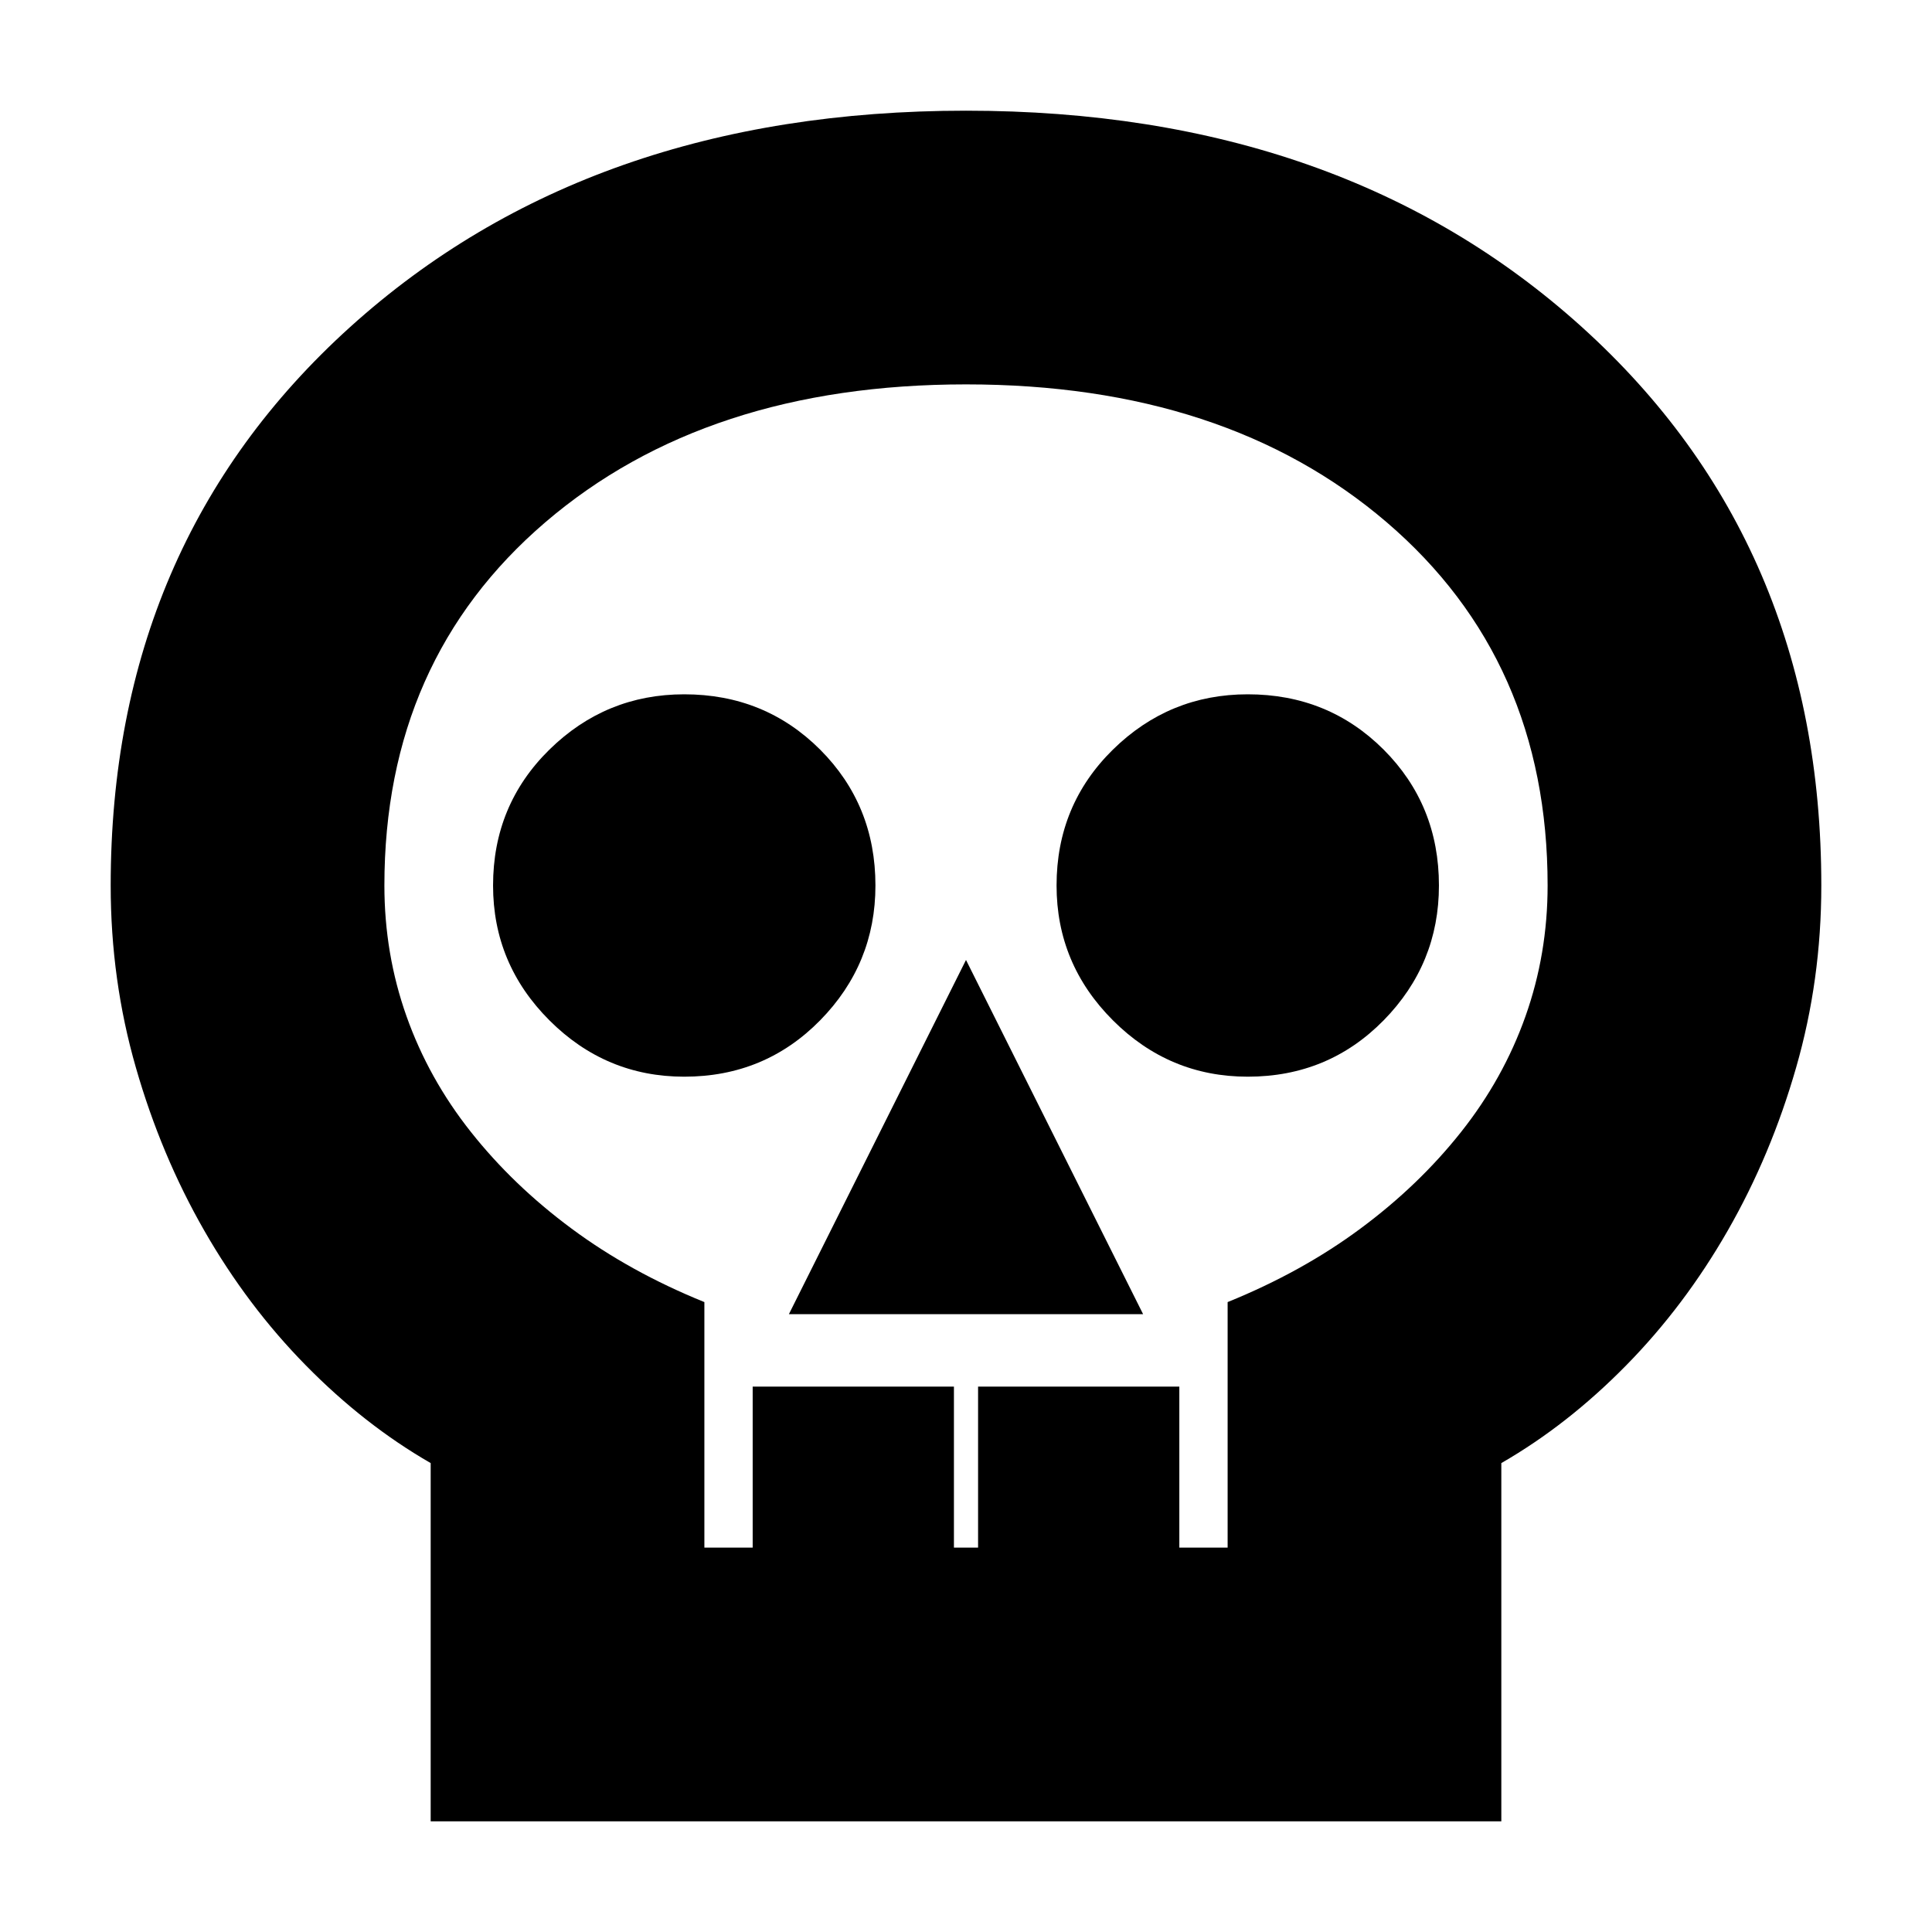 <svg xmlns="http://www.w3.org/2000/svg" height="24" width="24"><path d="M5.35 22.625v-4.45q-.825-.475-1.55-1.213-.725-.737-1.262-1.674-.538-.938-.85-2.026-.313-1.087-.313-2.262 0-4.25 2.975-6.938Q7.325 1.375 12 1.375q4.675 0 7.65 2.687Q22.625 6.75 22.625 11q0 1.175-.313 2.262-.312 1.088-.85 2.026-.537.937-1.262 1.674-.725.738-1.55 1.213v4.45Zm3.4-3.4h.6v-2h2.5v2h.3v-2h2.5v2h.6v-3.05q.925-.375 1.65-.913.725-.537 1.25-1.2.525-.662.8-1.437T19.225 11q0-2.8-2-4.513-2-1.712-5.225-1.712-3.225 0-5.225 1.712-2 1.713-2 4.513 0 .85.275 1.625t.8 1.437q.525.663 1.25 1.2.725.538 1.65.913Zm1.05-2.9h4.4l-2.2-4.4Zm-1.3-2.95q1 0 1.688-.7.687-.7.687-1.675 0-1-.687-1.688Q9.5 8.625 8.5 8.625q-.975 0-1.675.687-.7.688-.7 1.688 0 .975.7 1.675.7.7 1.675.7Zm7 0q1 0 1.688-.7.687-.7.687-1.675 0-1-.687-1.688-.688-.687-1.688-.687-.975 0-1.675.687-.7.688-.7 1.688 0 .975.7 1.675.7.7 1.675.7Zm-3.5 5.85Z"/></svg>